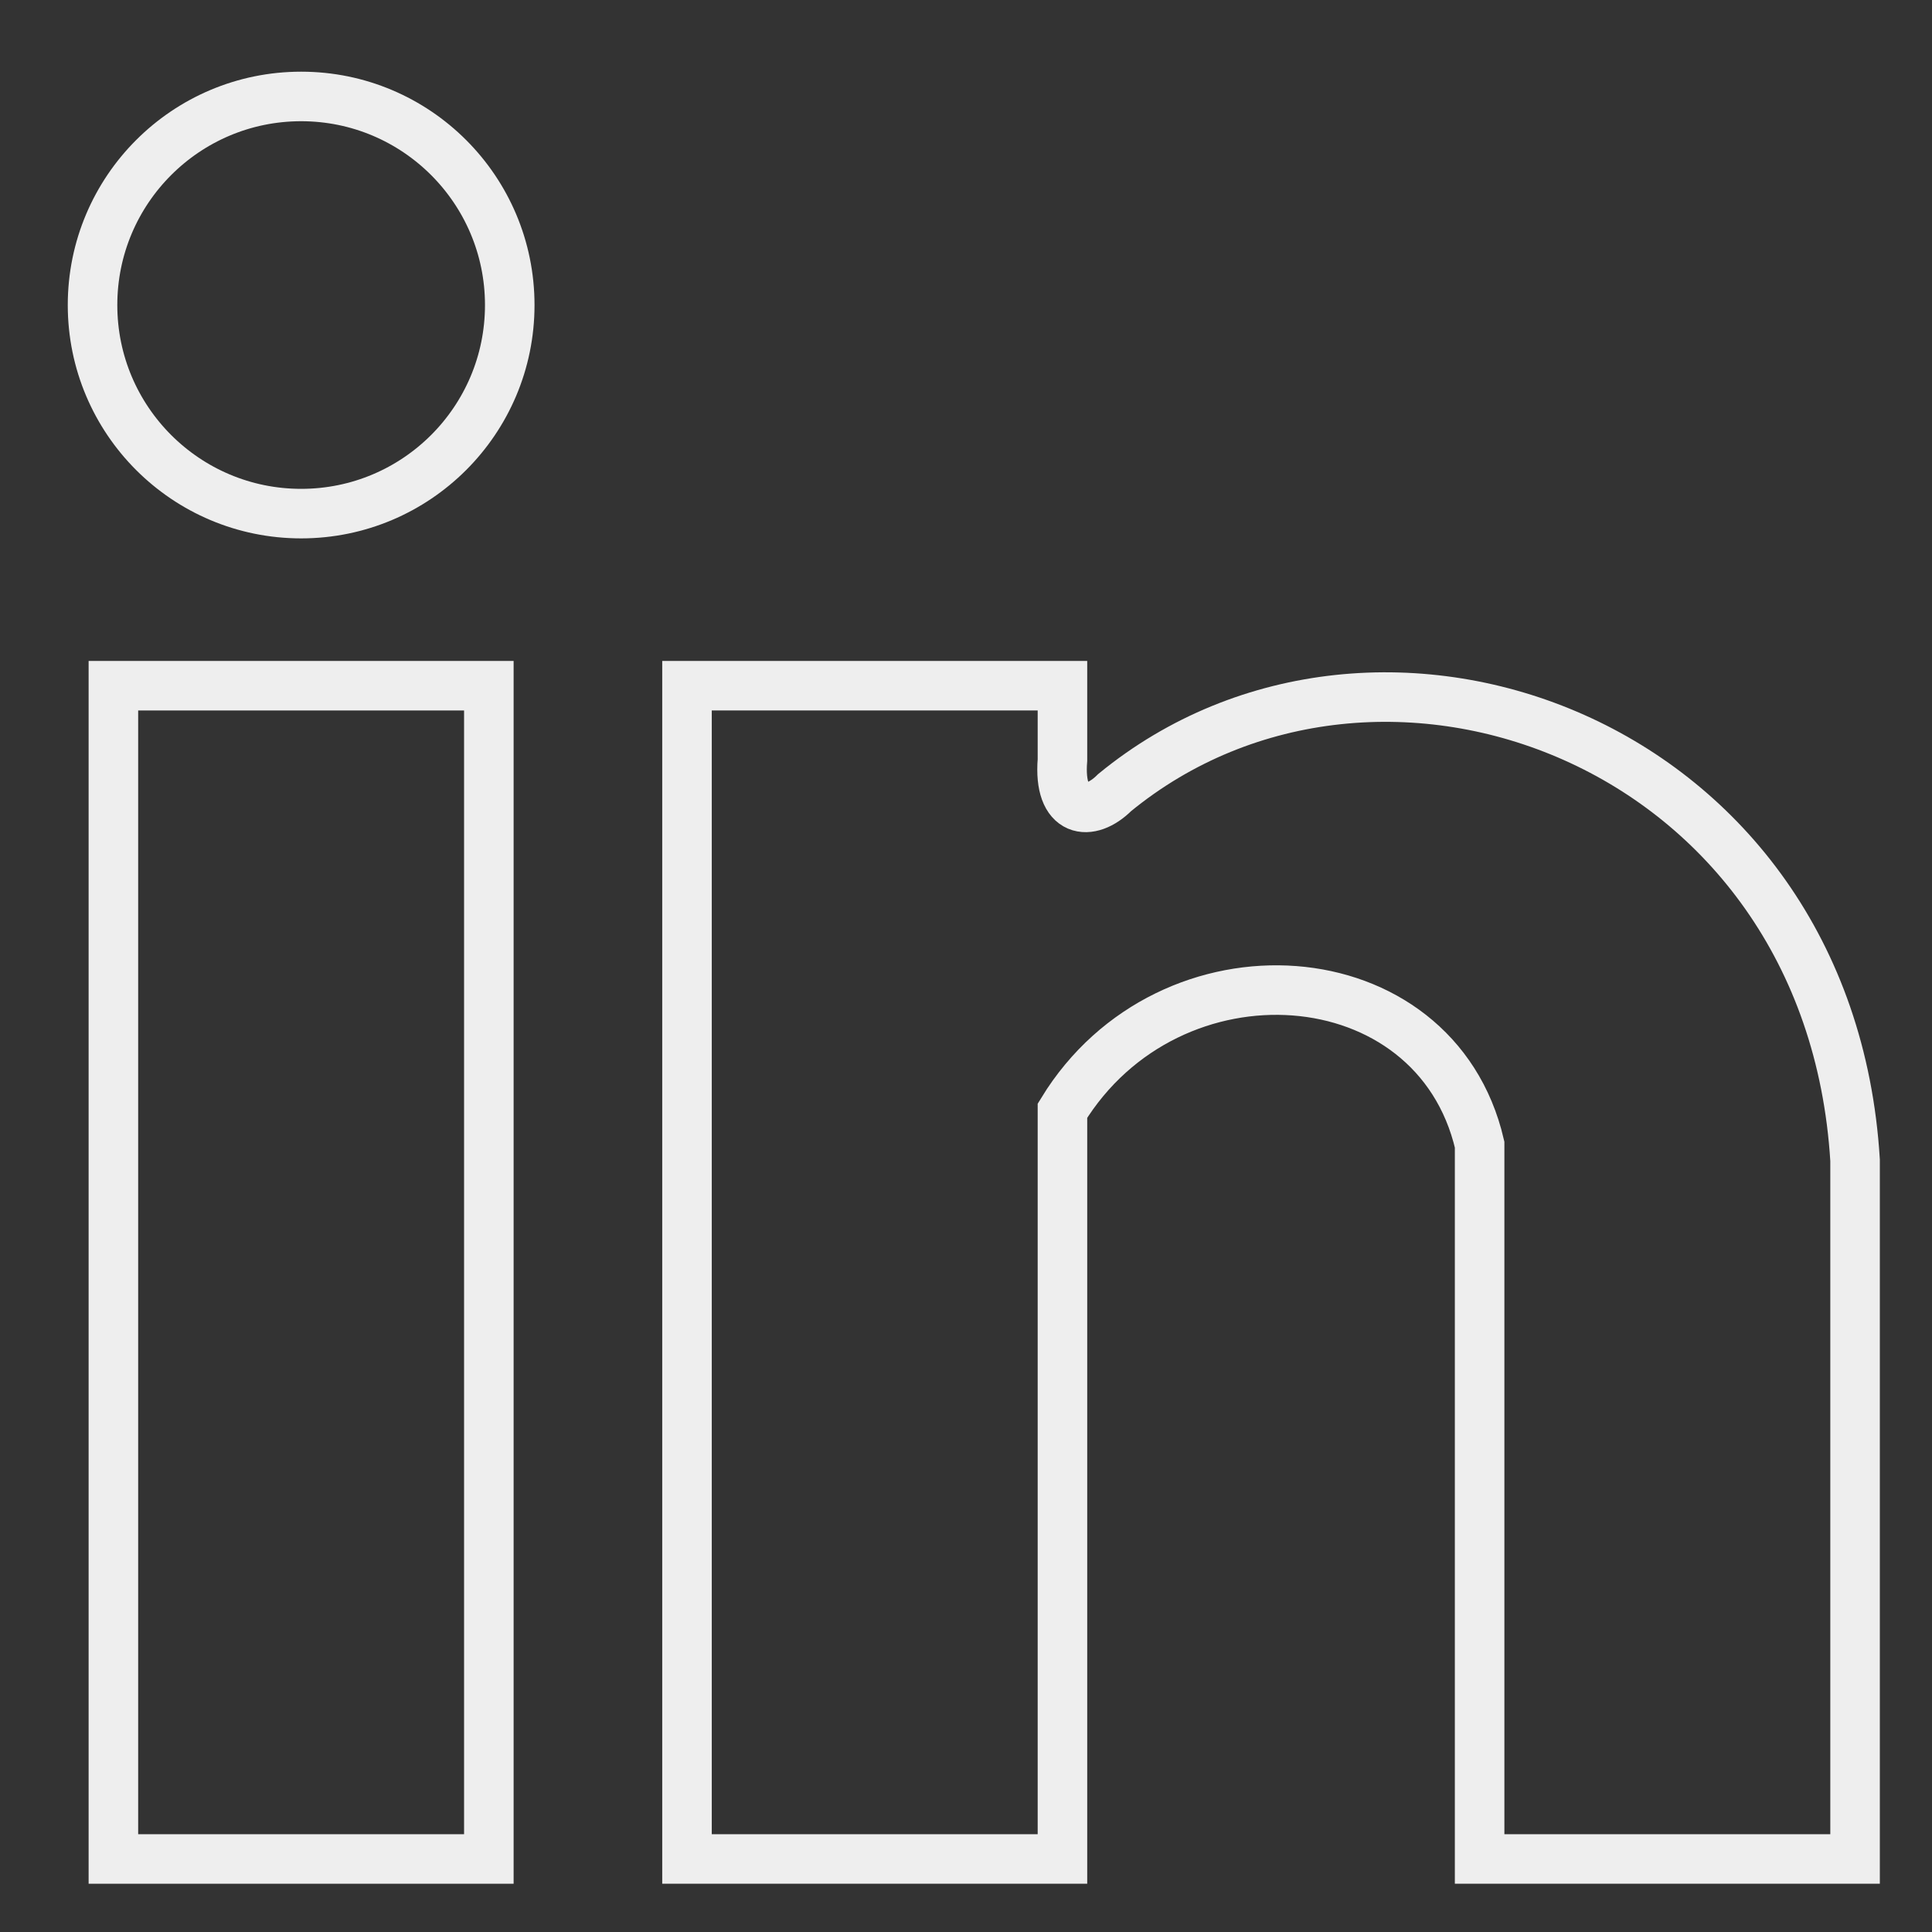 <svg viewBox="0 0 39 39" fill="none" xmlns="http://www.w3.org/2000/svg">
                <rect x="0" y="0" width="39" height="39" fill="#333333" stroke="none"/>
                <path
                    d="M9.868 13.842H2.289V37.526H9.868V13.842Z"
                    stroke="#eeeeee"
                    strokeWidth="2"
                />
                <path
                    d="M21.447 13.842H13.868V37.526H21.447V22.421C23.605 18.895 28.974 19.263 29.868 23.105V37.526H37.447V23.421C36.929 14.93 27.826 11.631 22.5 16C22 16.5 21.36 16.43 21.447 15.342V13.842Z"
                    stroke="#eeeeee"
                    strokeWidth="2"
                />
                <path
                    d="M1.868 6.158C1.868 8.483 3.754 10.368 6.079 10.368C8.404 10.368 10.29 8.483 10.29 6.158C10.29 3.833 8.404 1.947 6.079 1.947C3.754 1.947 1.868 3.833 1.868 6.158Z"
                    stroke="#eeeeee"
                    strokeWidth="2"
                />
            </svg>